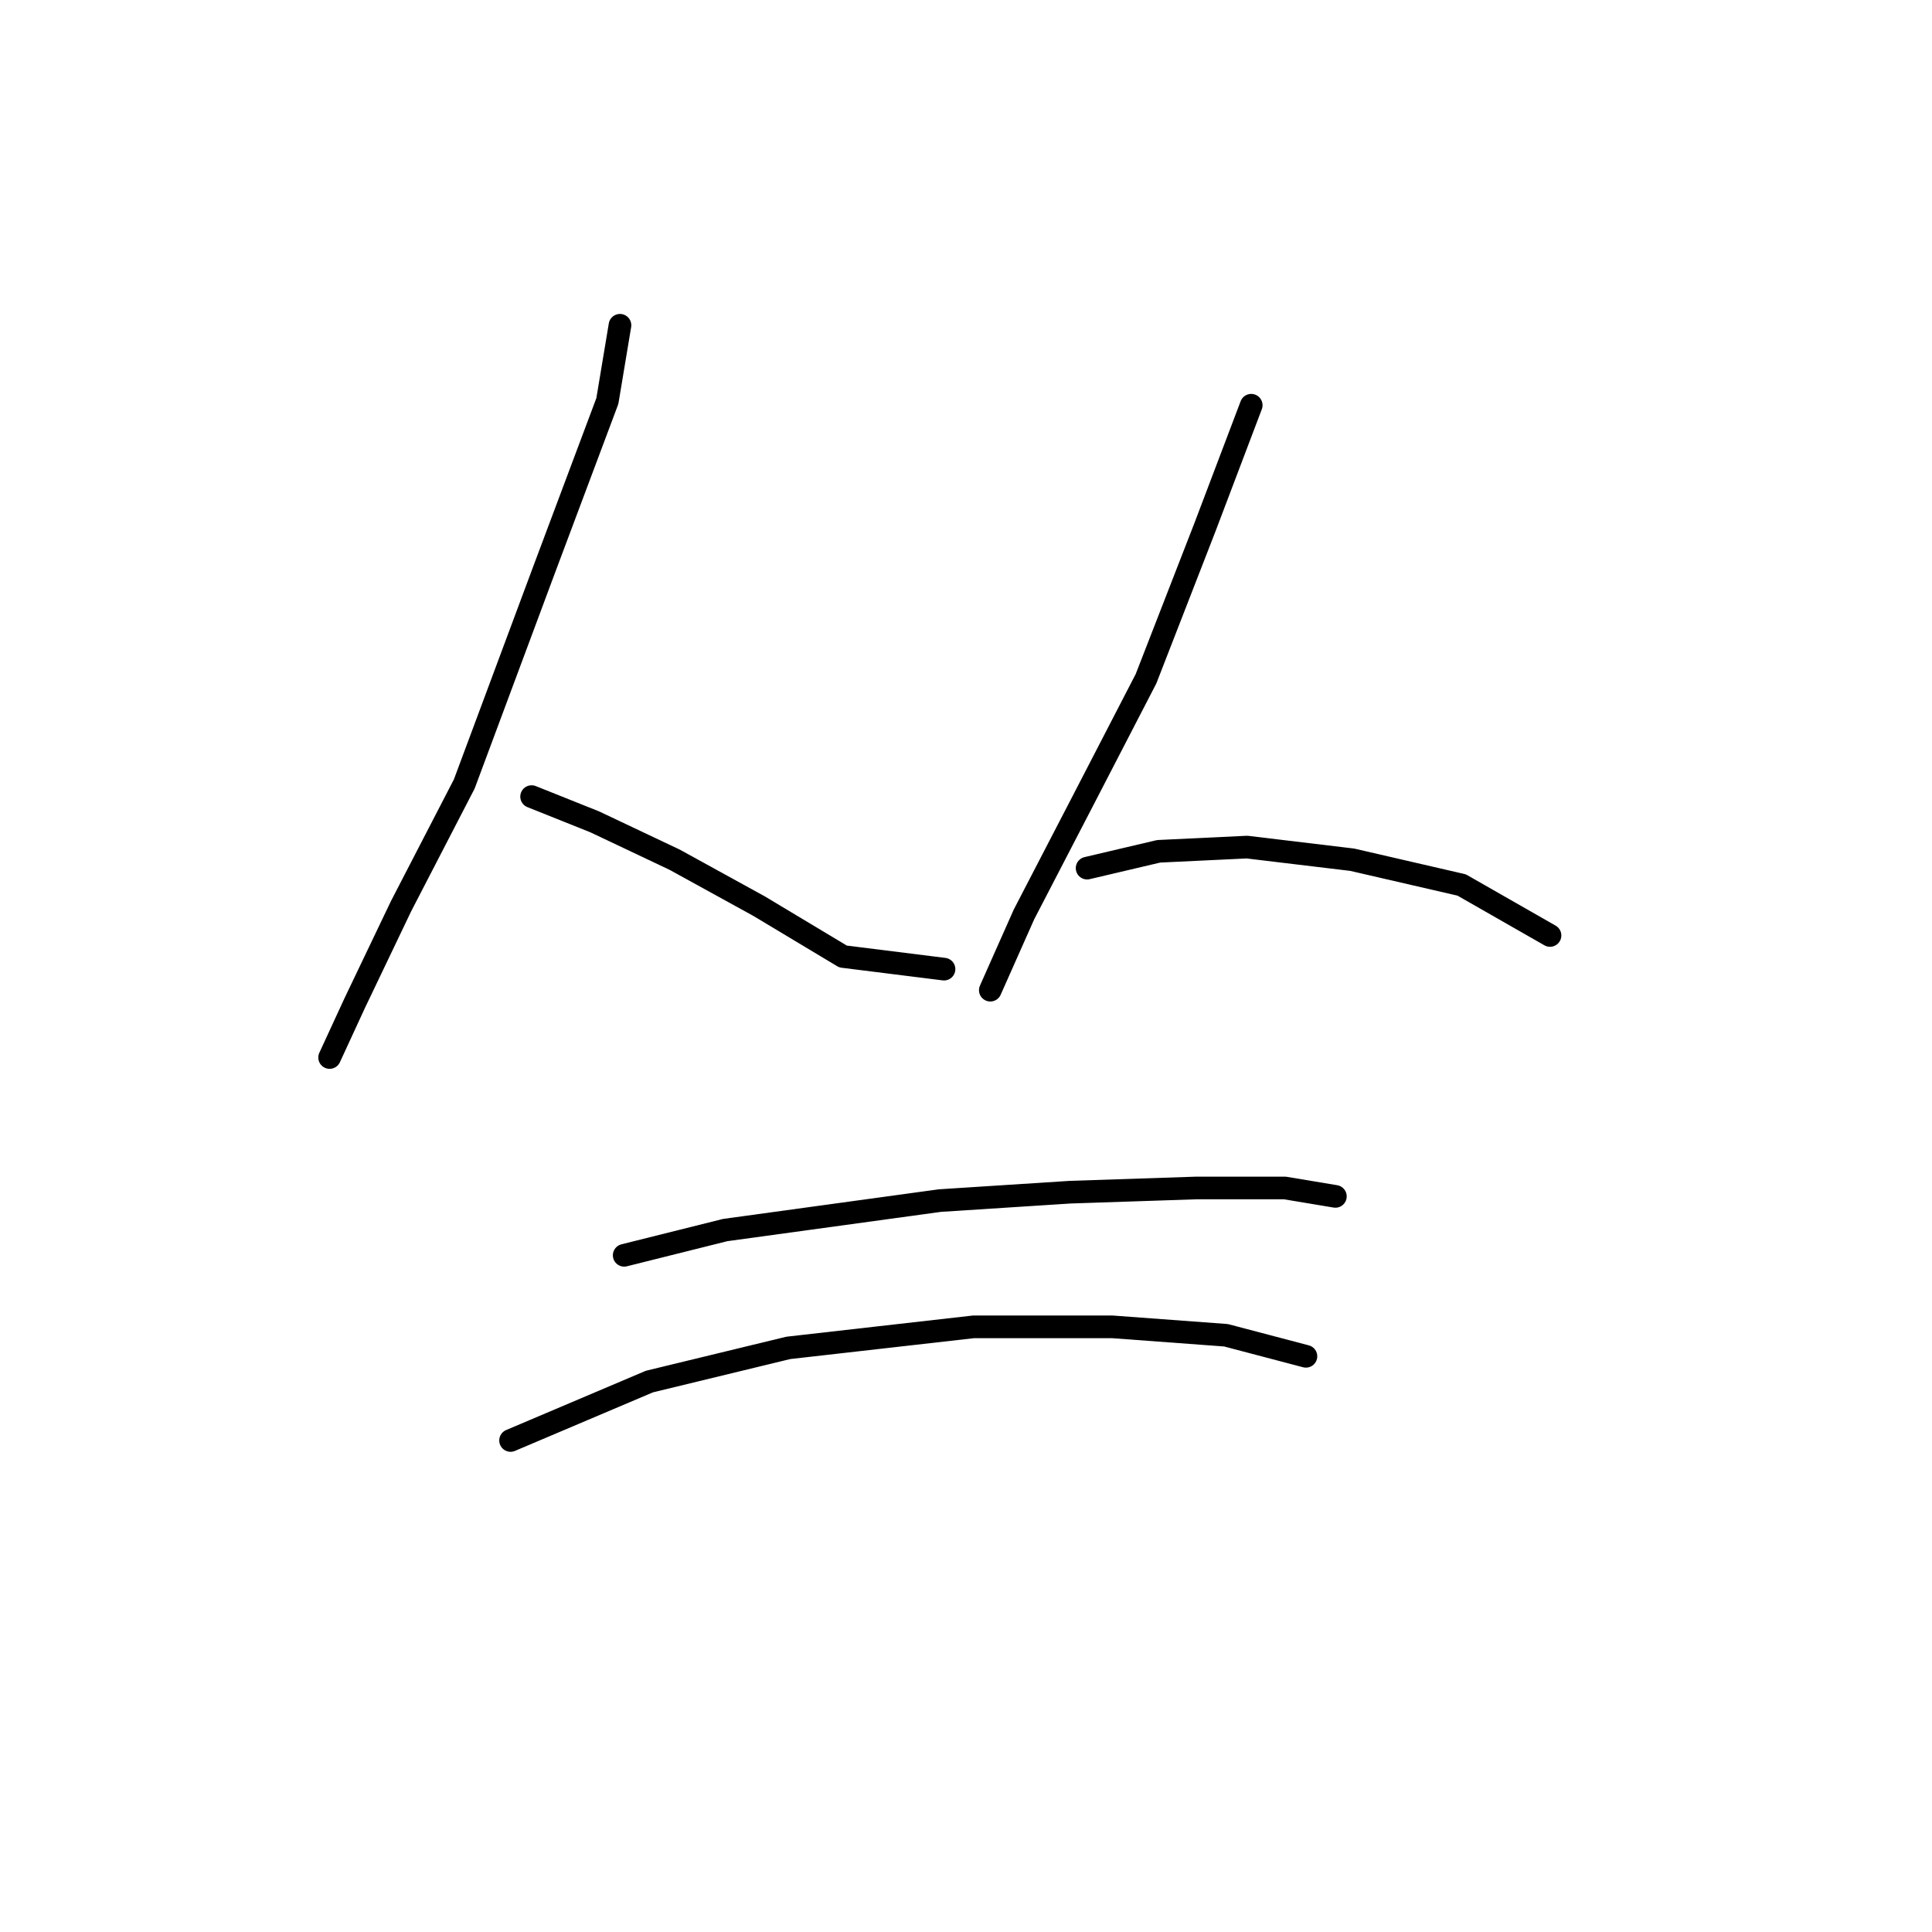 <?xml version="1.0" standalone="no"?>
    <svg width="256" height="256" xmlns="http://www.w3.org/2000/svg" version="1.1">
    <polyline stroke="black" stroke-width="3" stroke-linecap="round" fill="transparent" stroke-linejoin="round" points="82.15 43.1 80.478 53.137 72.113 75.442 61.518 103.881 53.154 120.052 47.02 132.877 43.675 140.126 43.675 140.126 " />
        <polyline stroke="black" stroke-width="3" stroke-linecap="round" fill="transparent" stroke-linejoin="round" points="70.44 105.554 78.805 108.9 89.4 113.918 100.552 120.052 111.704 126.743 125.087 128.416 125.087 128.416 " />
        <polyline stroke="black" stroke-width="3" stroke-linecap="round" fill="transparent" stroke-linejoin="round" points="165.794 53.695 159.66 69.866 151.853 89.94 143.489 106.111 135.682 121.167 131.221 131.204 131.221 131.204 " />
        <polyline stroke="black" stroke-width="3" stroke-linecap="round" fill="transparent" stroke-linejoin="round" points="144.046 115.033 153.526 112.803 165.236 112.245 179.176 113.918 193.675 117.264 205.385 123.955 205.385 123.955 " />
        <polyline stroke="black" stroke-width="3" stroke-linecap="round" fill="transparent" stroke-linejoin="round" points="82.708 166.334 96.091 162.989 124.53 159.085 141.816 157.97 158.544 157.412 170.255 157.412 176.946 158.528 176.946 158.528 " />
        <polyline stroke="black" stroke-width="3" stroke-linecap="round" fill="transparent" stroke-linejoin="round" points="67.652 190.87 86.054 183.063 104.455 178.602 128.991 175.814 147.392 175.814 162.448 176.929 173.043 179.717 173.043 179.717 " />
        </svg>